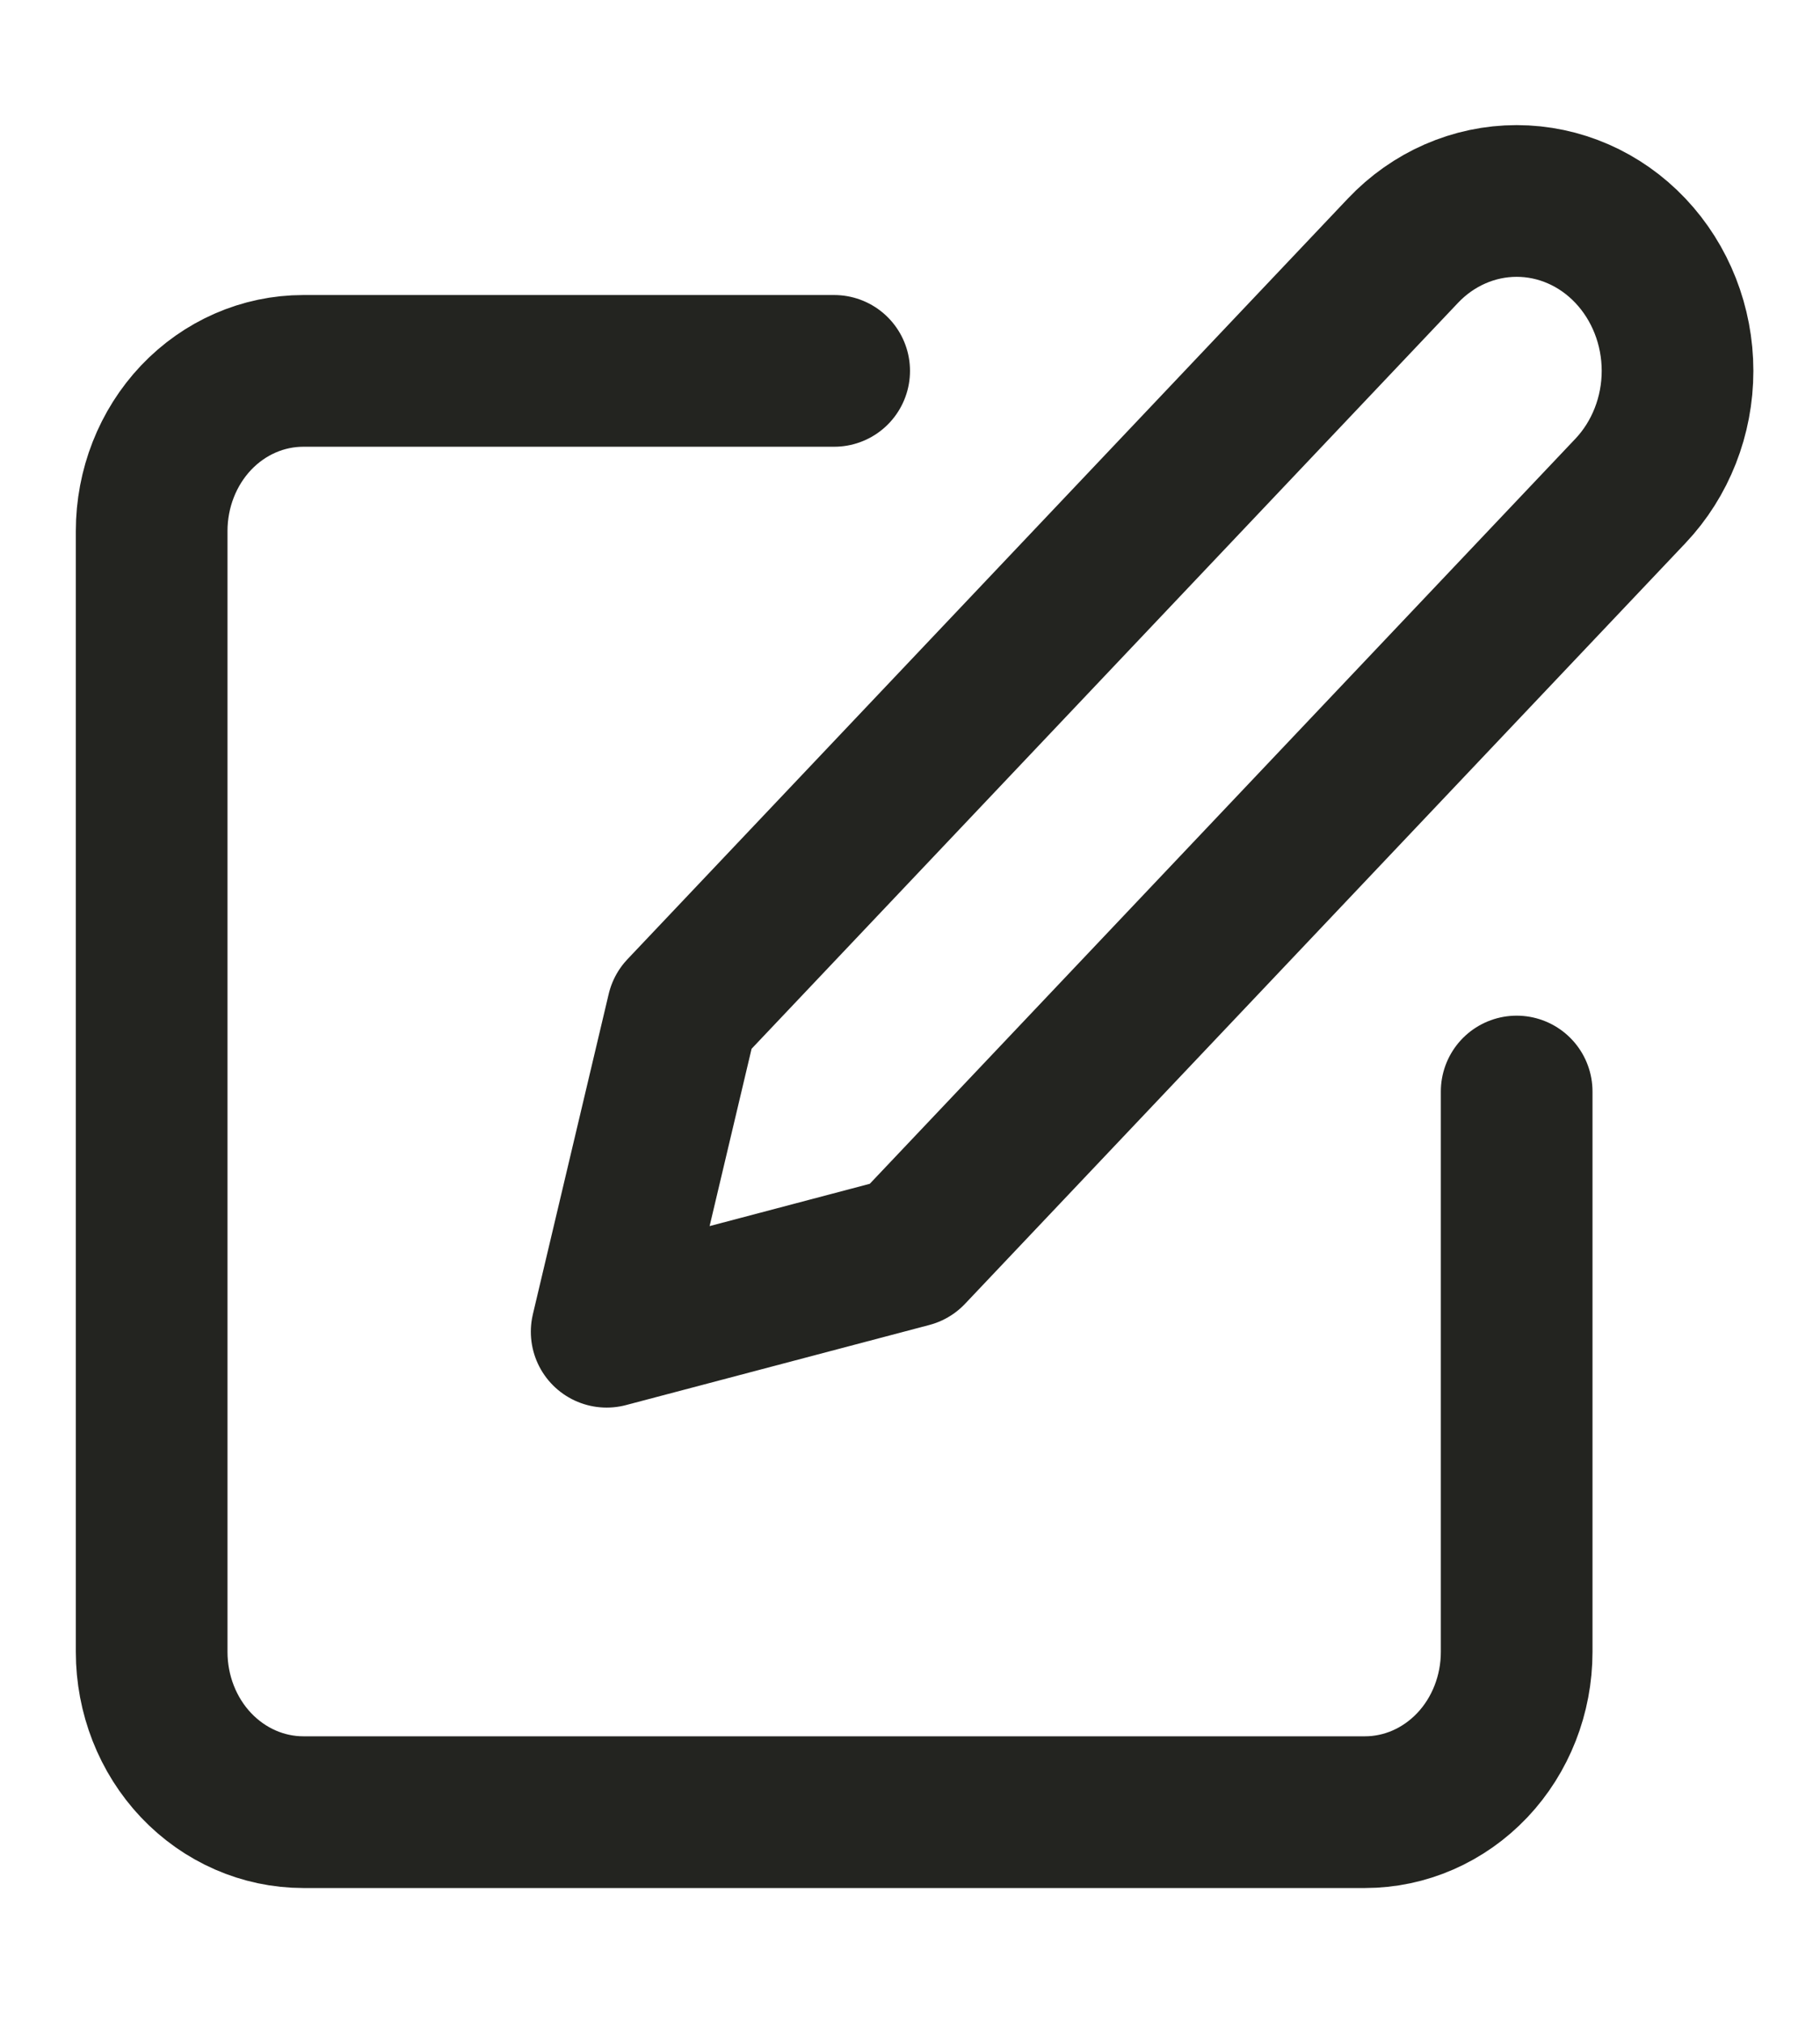 <svg width="18" height="20" viewBox="0 0 18 20" fill="none" xmlns="http://www.w3.org/2000/svg">
<path d="M8.25 3.667H3C2.602 3.667 2.221 3.833 1.939 4.13C1.658 4.427 1.5 4.83 1.5 5.25V16.333C1.5 16.753 1.658 17.156 1.939 17.453C2.221 17.75 2.602 17.917 3 17.917H13.5C13.898 17.917 14.279 17.75 14.561 17.453C14.842 17.156 15 16.753 15 16.333V10.792M13.875 2.479C14.173 2.164 14.578 1.987 15 1.987C15.422 1.987 15.827 2.164 16.125 2.479C16.423 2.794 16.591 3.221 16.591 3.667C16.591 4.112 16.423 4.539 16.125 4.854L9 12.375L6 13.167L6.75 10L13.875 2.479Z" stroke="#232420" stroke-width="1.5" stroke-linecap="round" stroke-linejoin="round"/>
</svg>
